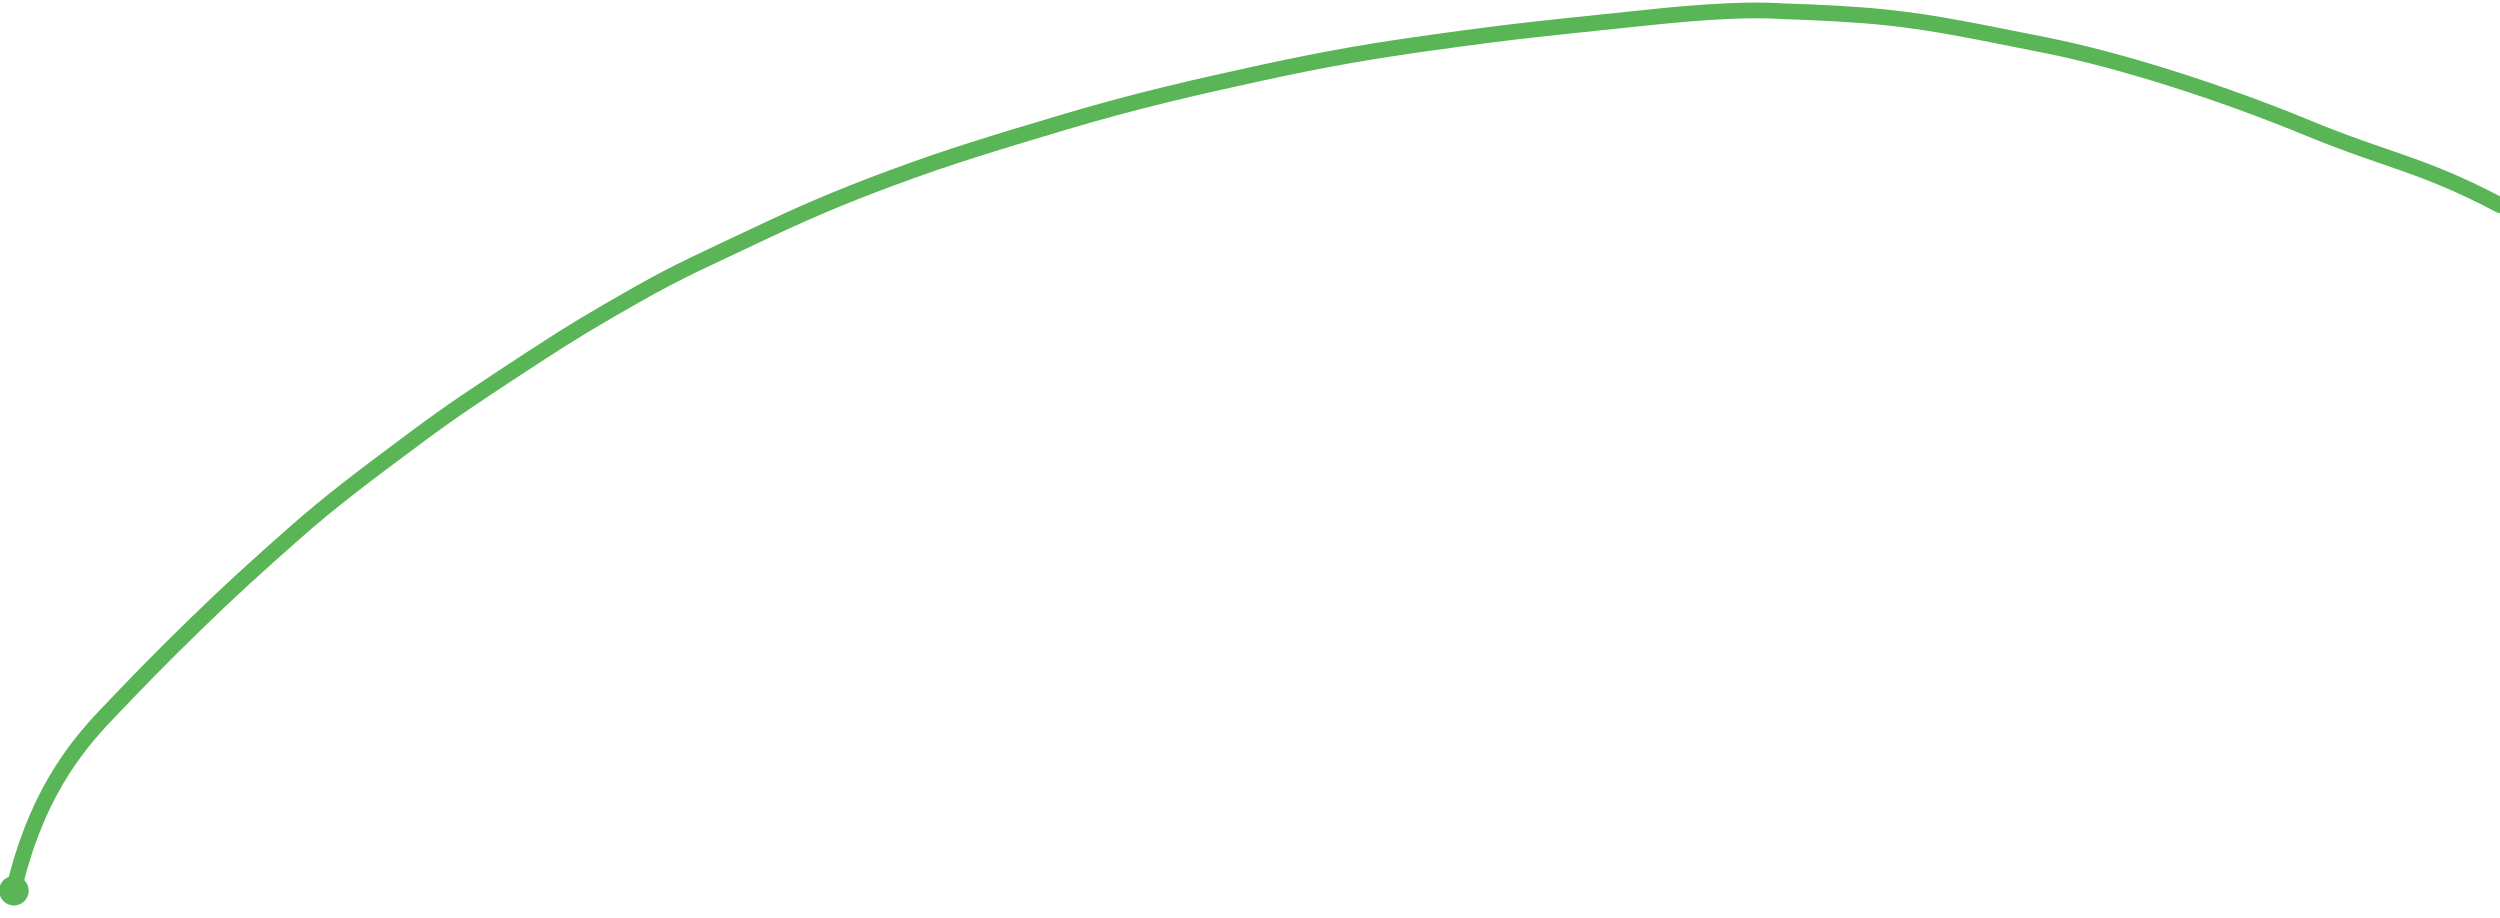 <?xml version="1.0" encoding="utf-8"?>
<!-- Generator: Adobe Illustrator 16.0.0, SVG Export Plug-In . SVG Version: 6.00 Build 0)  -->
<!DOCTYPE svg PUBLIC "-//W3C//DTD SVG 1.1//EN" "http://www.w3.org/Graphics/SVG/1.1/DTD/svg11.dtd">
<svg version="1.1" id="Layer_1" xmlns="http://www.w3.org/2000/svg" xmlns:xlink="http://www.w3.org/1999/xlink" x="0px" y="0px"
	 width="238.359px" height="87.5px" viewBox="0 0 238.359 87.5" enable-background="new 0 0 238.359 87.5" xml:space="preserve">
<g>
	<g>
		<g>
			<g>
				<path fill="none" stroke="#59B556" stroke-width="1.5" stroke-linecap="round" stroke-linejoin="round" d="M1.28,84.984
					c2.024-8.873,5.793-13.625,8.833-16.816c3.187-3.344,5.056-5.272,8.556-8.681c3.5-3.406,5.862-5.523,9.362-8.617
					s6.656-5.458,11.656-9.178c3.226-2.397,5.435-3.885,11.16-7.625c3.875-2.53,5.832-3.678,9.894-5.989s6.78-3.479,11.124-5.541
					s7.83-3.611,13.33-5.644c5.5-2.031,9.338-3.176,16.12-5.207s12.753-3.398,19.097-4.773s10.619-2.087,16.119-2.854
					c8.73-1.215,11.072-1.383,17.57-2.076c5.859-0.625,11.406-1.219,16.281-0.891l0.037-0.005c2.557,0.083,6.447,0.255,9.5,0.583
					c4.822,0.52,8.5,1.333,15.041,2.625c7.408,1.463,17.125,4.625,25,7.875s10.86,3.424,18.398,7.392"/>
				<g>
					<circle fill="#59B556" cx="1.327" cy="84.923" r="1.41"/>
				</g>
			</g>
		</g>
	</g>
</g>
</svg>
